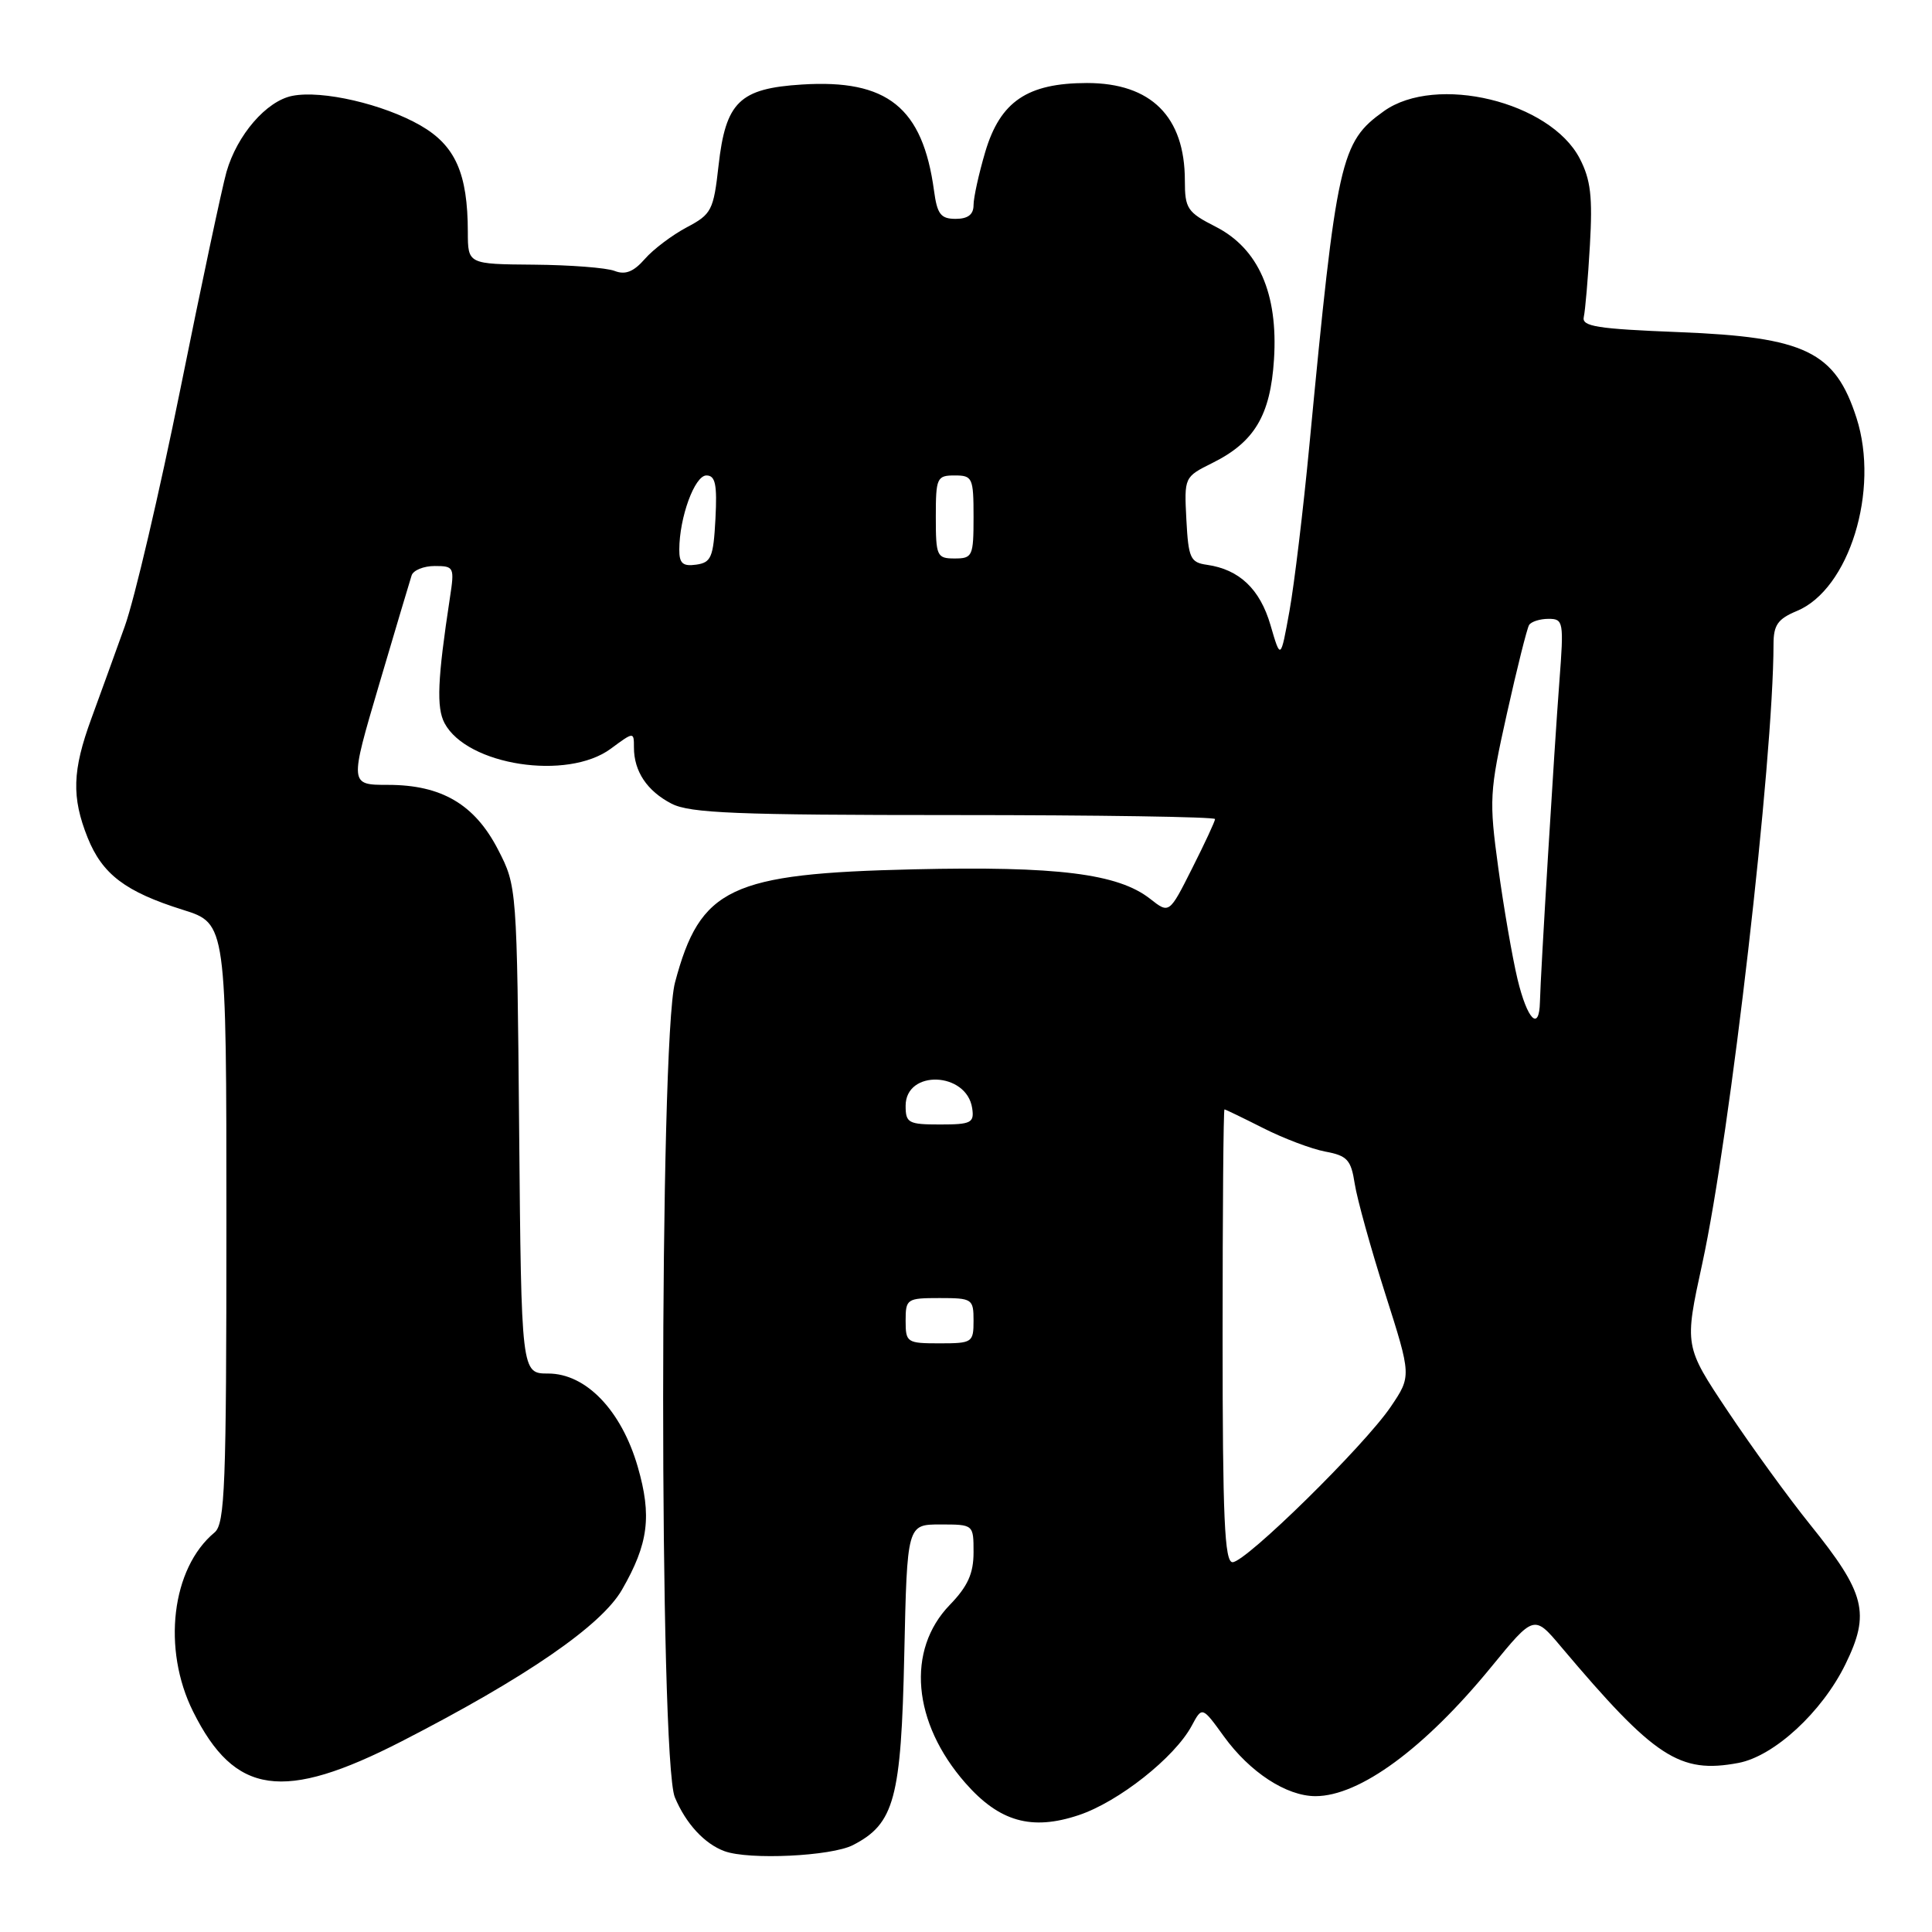 <?xml version="1.0" encoding="UTF-8" standalone="no"?>
<!DOCTYPE svg PUBLIC "-//W3C//DTD SVG 1.1//EN" "http://www.w3.org/Graphics/SVG/1.1/DTD/svg11.dtd" >
<svg xmlns="http://www.w3.org/2000/svg" xmlns:xlink="http://www.w3.org/1999/xlink" version="1.1" viewBox="0 0 256 256">
 <g >
 <path fill="currentColor"
d=" M 113.03 244.48 C 118.52 241.65 119.41 238.34 119.82 219.25 C 120.20 202.00 120.20 202.00 124.60 202.00 C 129.00 202.00 129.00 202.00 129.00 205.70 C 129.00 208.50 128.23 210.20 125.86 212.65 C 120.06 218.63 120.90 228.26 127.92 236.26 C 132.42 241.39 136.69 242.60 142.92 240.52 C 148.20 238.77 155.66 232.87 157.91 228.67 C 159.29 226.10 159.29 226.10 162.17 230.08 C 165.62 234.84 170.45 237.99 174.30 238.00 C 180.15 238.00 188.76 231.68 197.59 220.89 C 203.27 213.95 203.27 213.95 206.87 218.23 C 219.26 232.91 222.54 235.06 230.34 233.60 C 235.08 232.71 241.43 226.86 244.53 220.52 C 247.85 213.74 247.18 211.11 239.83 201.99 C 237.01 198.49 232.11 191.74 228.94 186.99 C 223.18 178.36 223.18 178.36 225.56 167.43 C 229.26 150.45 234.98 100.74 235.00 85.37 C 235.00 82.82 235.57 82.01 238.09 80.96 C 245.02 78.09 249.08 64.98 246.00 55.39 C 243.17 46.58 239.21 44.67 222.50 44.01 C 211.62 43.58 209.56 43.26 209.86 42.00 C 210.05 41.17 210.42 36.90 210.67 32.50 C 211.04 26.08 210.78 23.81 209.32 21.00 C 205.40 13.46 190.28 9.80 183.37 14.73 C 177.61 18.84 177.12 21.04 173.50 59.00 C 172.69 67.53 171.50 77.41 170.86 80.97 C 169.69 87.44 169.69 87.44 168.35 82.84 C 166.96 78.05 164.21 75.45 159.93 74.84 C 157.73 74.53 157.47 73.97 157.20 68.85 C 156.91 63.23 156.92 63.20 160.64 61.35 C 166.23 58.58 168.34 55.03 168.81 47.63 C 169.37 38.89 166.75 32.93 161.08 30.04 C 157.33 28.13 157.00 27.64 157.00 23.93 C 157.00 15.46 152.53 11.00 144.03 11.00 C 136.13 11.01 132.54 13.44 130.55 20.13 C 129.70 23.01 129.00 26.18 129.00 27.18 C 129.00 28.43 128.25 29.00 126.63 29.00 C 124.65 29.00 124.18 28.38 123.76 25.25 C 122.26 14.24 117.58 10.48 106.26 11.20 C 97.98 11.72 96.16 13.50 95.21 21.95 C 94.55 27.87 94.28 28.39 91.00 30.12 C 89.08 31.14 86.57 33.02 85.44 34.32 C 83.95 36.02 82.85 36.45 81.44 35.90 C 80.37 35.48 75.56 35.11 70.75 35.07 C 62.00 35.00 62.00 35.00 61.99 30.75 C 61.98 22.98 60.34 19.28 55.71 16.62 C 50.80 13.80 42.69 11.92 38.74 12.70 C 35.31 13.37 31.42 17.87 30.01 22.78 C 29.43 24.83 26.68 37.75 23.91 51.50 C 21.13 65.25 17.82 79.42 16.53 83.00 C 15.25 86.58 13.25 92.08 12.10 95.23 C 9.58 102.10 9.47 105.63 11.61 110.99 C 13.56 115.85 16.62 118.17 24.25 120.56 C 30.00 122.37 30.00 122.37 30.00 162.06 C 30.00 196.94 29.81 201.91 28.43 203.06 C 22.73 207.79 21.45 218.50 25.59 226.80 C 31.11 237.88 37.52 238.79 53.23 230.73 C 69.69 222.28 79.69 215.40 82.42 210.64 C 85.93 204.55 86.39 200.87 84.50 194.34 C 82.33 186.87 77.64 182.00 72.64 182.00 C 69.08 182.00 69.08 182.00 68.79 149.72 C 68.50 117.51 68.49 117.43 66.00 112.59 C 62.91 106.59 58.52 104.00 51.42 104.00 C 46.31 104.00 46.31 104.00 50.22 90.75 C 52.37 83.46 54.32 76.94 54.54 76.25 C 54.76 75.56 56.14 75.00 57.60 75.00 C 60.17 75.00 60.24 75.15 59.61 79.25 C 57.97 90.01 57.81 93.77 58.91 95.83 C 61.90 101.42 75.18 103.46 80.93 99.21 C 83.99 96.95 84.00 96.95 84.00 99.04 C 84.00 102.21 85.74 104.81 88.98 106.49 C 91.42 107.75 97.59 108.00 126.45 108.00 C 145.45 108.00 161.00 108.24 161.00 108.53 C 161.00 108.82 159.63 111.76 157.96 115.07 C 154.93 121.09 154.93 121.09 152.40 119.10 C 148.15 115.76 140.08 114.75 121.07 115.19 C 96.73 115.75 92.78 117.62 89.44 130.19 C 87.36 138.01 87.34 233.17 89.42 238.15 C 90.87 241.63 93.35 244.32 96.00 245.29 C 99.23 246.48 110.17 245.96 113.03 244.48 Z  M 162.00 177.00 C 162.00 160.50 162.11 147.00 162.25 147.00 C 162.39 147.01 164.69 148.12 167.38 149.48 C 170.06 150.84 173.76 152.24 175.60 152.59 C 178.52 153.13 179.02 153.68 179.51 156.86 C 179.82 158.86 181.64 165.42 183.55 171.42 C 187.03 182.34 187.03 182.34 184.27 186.42 C 180.76 191.59 165.08 207.00 163.32 207.00 C 162.26 207.00 162.00 201.19 162.00 177.00 Z  M 120.00 175.00 C 120.00 172.11 120.17 172.00 124.50 172.00 C 128.83 172.00 129.00 172.11 129.00 175.00 C 129.00 177.89 128.83 178.00 124.50 178.00 C 120.17 178.00 120.00 177.89 120.00 175.00 Z  M 120.00 146.52 C 120.00 141.69 128.10 142.00 128.82 146.85 C 129.11 148.78 128.68 149.00 124.57 149.00 C 120.37 149.00 120.00 148.80 120.00 146.52 Z  M 201.08 129.75 C 200.39 126.86 199.24 120.22 198.53 115.00 C 197.30 106.00 197.36 104.93 199.67 94.57 C 201.01 88.55 202.34 83.26 202.61 82.82 C 202.89 82.37 204.05 82.00 205.19 82.00 C 207.16 82.00 207.23 82.37 206.63 90.25 C 205.95 99.12 204.13 129.05 204.05 132.75 C 203.96 136.74 202.38 135.14 201.08 129.75 Z  M 90.01 72.82 C 90.02 68.55 92.05 63.00 93.60 63.00 C 94.79 63.00 95.04 64.17 94.80 68.75 C 94.53 73.84 94.24 74.54 92.25 74.82 C 90.47 75.07 90.00 74.65 90.01 72.82 Z  M 124.00 68.50 C 124.00 63.30 124.14 63.00 126.50 63.00 C 128.86 63.00 129.00 63.30 129.00 68.50 C 129.00 73.70 128.86 74.00 126.50 74.00 C 124.14 74.00 124.00 73.70 124.00 68.50 Z "/>
</g>
</svg>